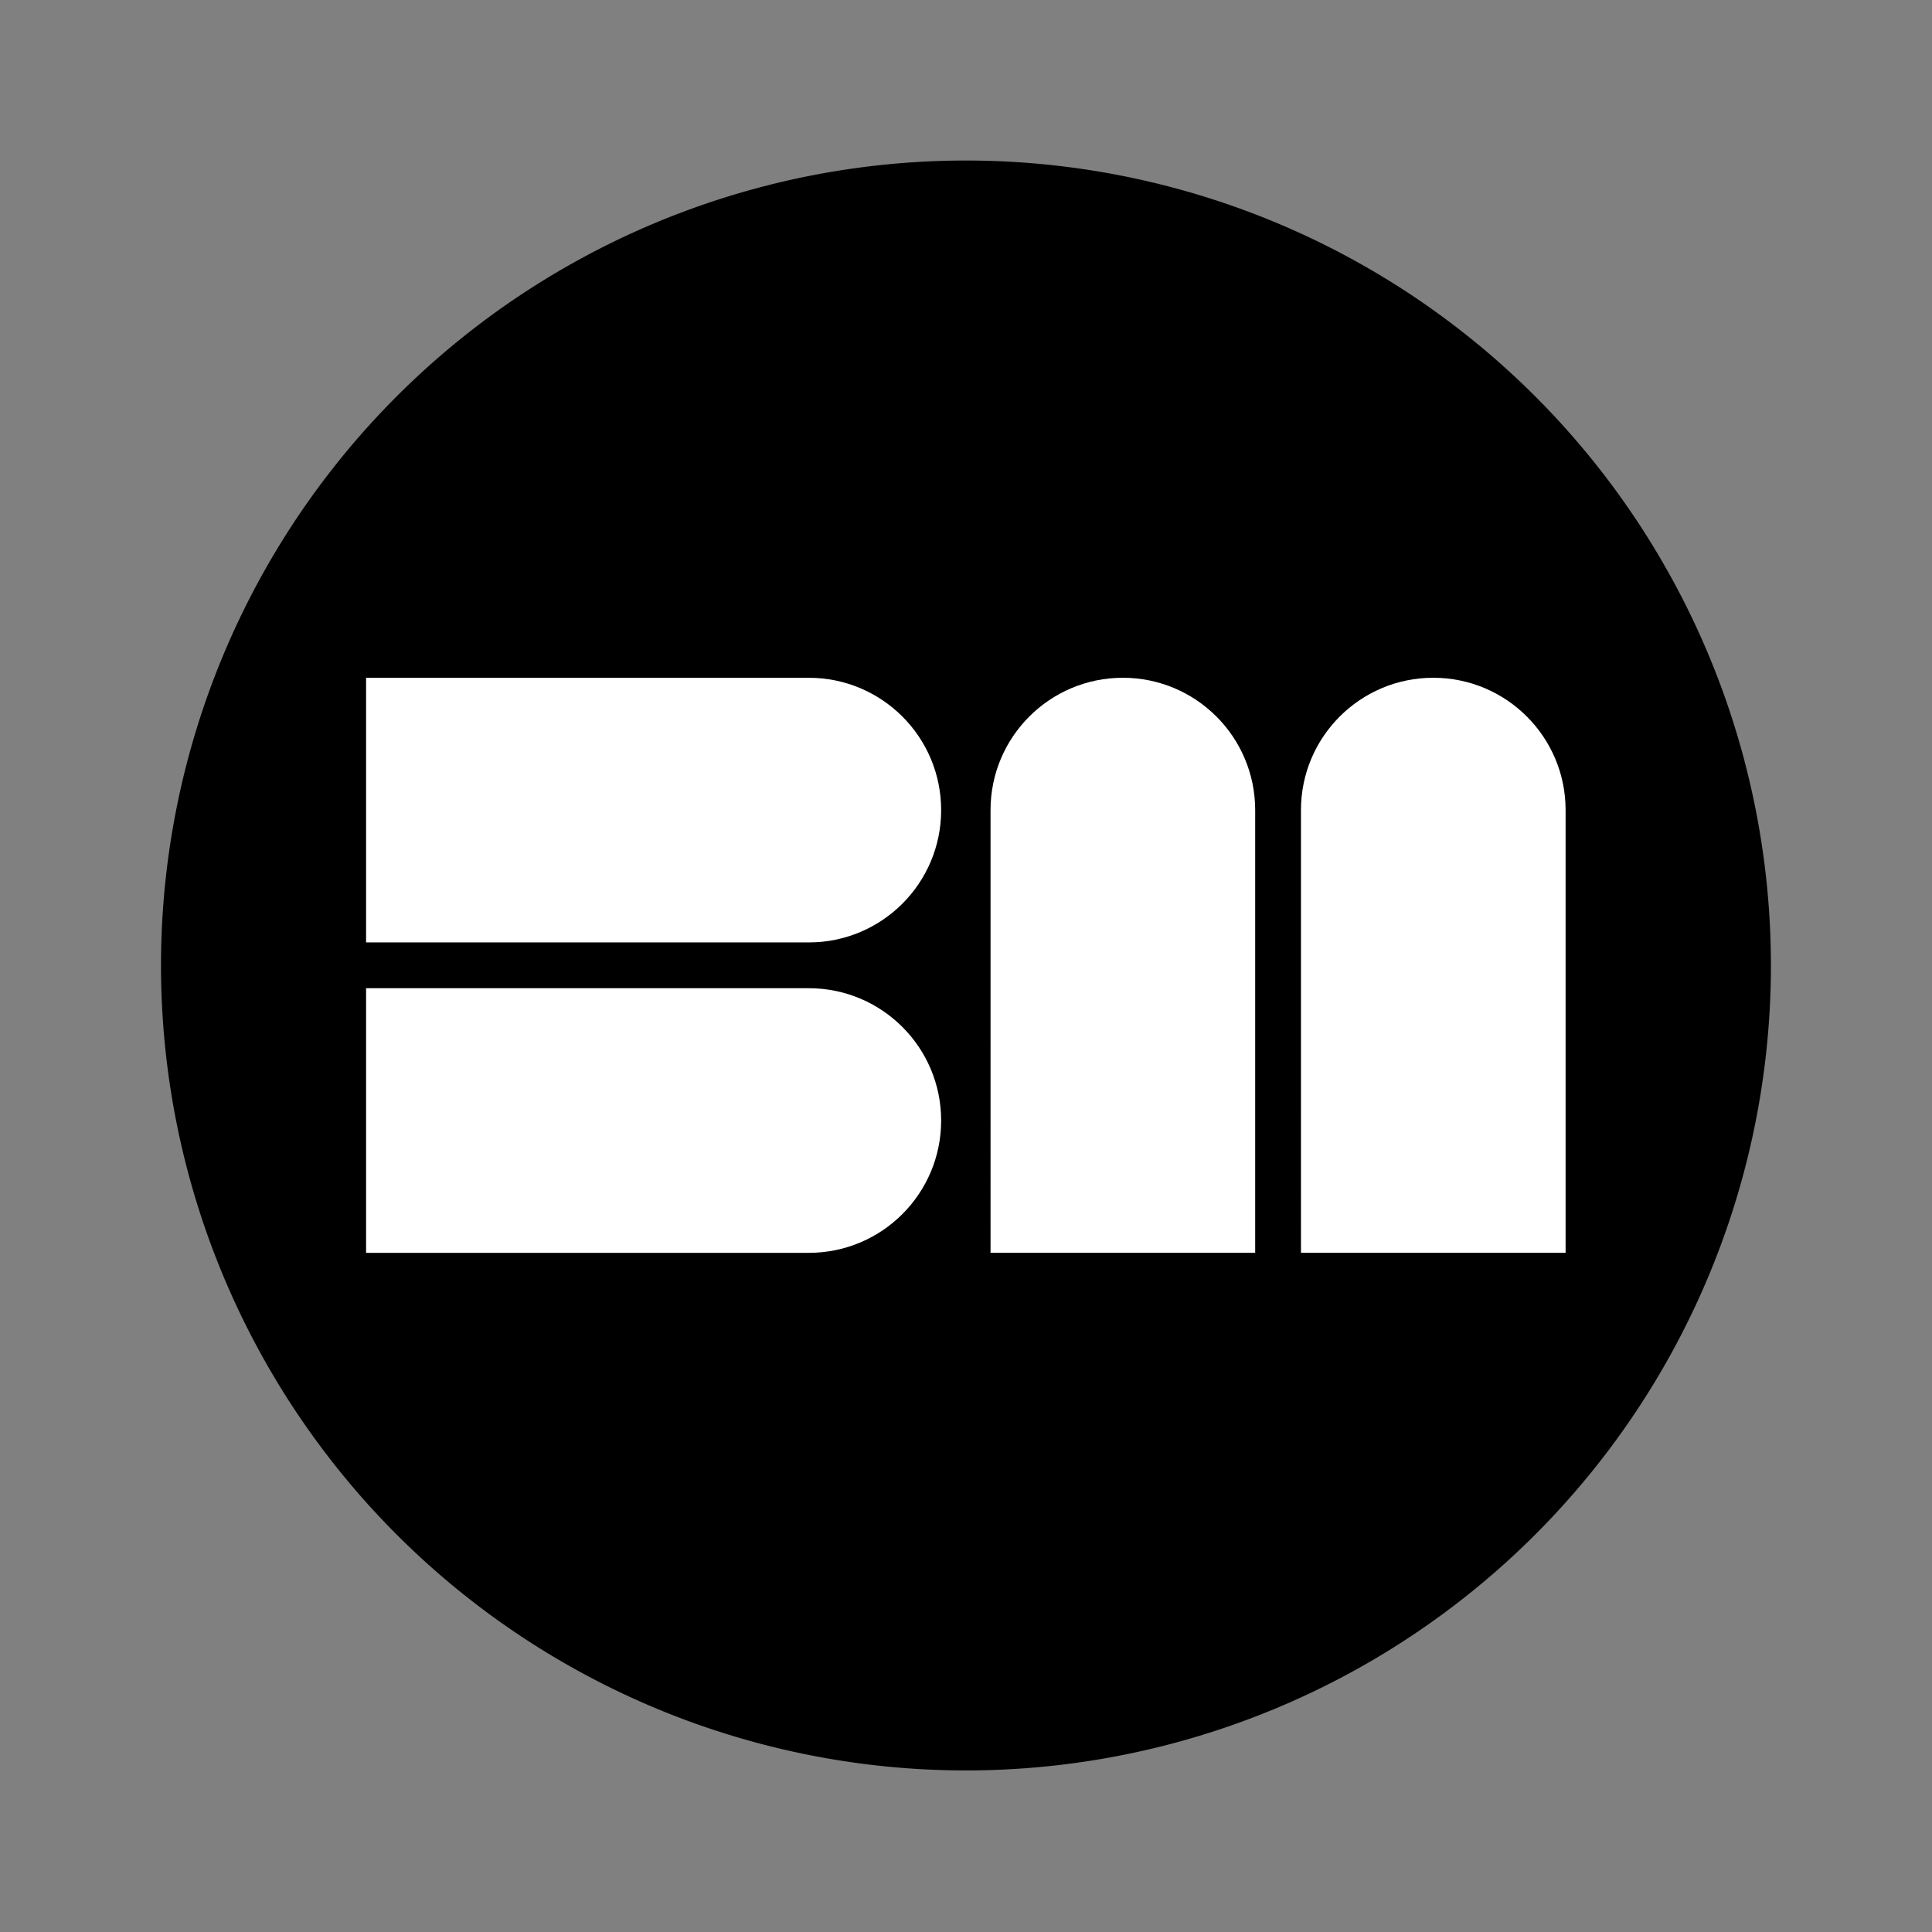 <?xml version="1.0" encoding="UTF-8" standalone="no"?>
<!-- Created with Inkscape (http://www.inkscape.org/) -->

<svg
   xmlns:dc="http://purl.org/dc/elements/1.1/"
   xmlns:cc="http://creativecommons.org/ns#"
   xmlns:rdf="http://www.w3.org/1999/02/22-rdf-syntax-ns#"
   xmlns:svg="http://www.w3.org/2000/svg"
   xmlns="http://www.w3.org/2000/svg"
   xmlns:sodipodi="http://sodipodi.sourceforge.net/DTD/sodipodi-0.dtd"
   xmlns:inkscape="http://www.inkscape.org/namespaces/inkscape"
   width="2400"
   height="2400"
   viewBox="0 0 635 635"
   version="1.1"
   id="svg8"
   inkscape:version="0.92.4 (5da689c313, 2019-01-14)"
   sodipodi:docname="BM - 02 (16 nov 2021).svg"
   inkscape:export-filename="C:\Users\Baba\BM logo (16 nov 2021).png"
   inkscape:export-xdpi="96"
   inkscape:export-ydpi="96">
  <rect x="0" y="0" width="635" height="635" fill="#808080" stroke="none"/>
  <defs
     id="defs2" />
  <sodipodi:namedview
     id="base"
     pagecolor="#ffffff"
     bordercolor="#666666"
     borderopacity="1.0"
     inkscape:pageopacity="0.0"
     inkscape:pageshadow="2"
     inkscape:zoom="0.12374369"
     inkscape:cx="145.0878"
     inkscape:cy="1018.1432"
     inkscape:document-units="mm"
     inkscape:current-layer="layer1"
     showgrid="false"
     inkscape:window-width="1920"
     inkscape:window-height="1017"
     inkscape:window-x="-8"
     inkscape:window-y="-8"
     inkscape:window-maximized="1"
     inkscape:object-paths="true"
     inkscape:snap-intersection-paths="true"
     inkscape:snap-smooth-nodes="true"
     inkscape:snap-midpoints="true"
     inkscape:pagecheckerboard="true"
     units="px" />
  <g
     inkscape:label="Calque 1"
     inkscape:groupmode="layer"
     id="layer1"
     transform="translate(0,338)">
    <g
       id="g895-2"
       transform="translate(-95.213,261.72)"
       style="opacity:1;fill:#ffffff;fill-opacity:1;stroke:none">
      <g
         transform="matrix(1.168,0,0,1.168,126.879,-20.897)"
         id="g866-6"
         style="fill:#ffffff;fill-opacity:1;stroke:none" />
      <g
         transform="matrix(0,-1.168,1.168,0,-230.505,-72.157)"
         id="g866-1-0"
         style="fill:#ffffff;fill-opacity:1;stroke:none" />
    </g>
    <g
       id="g895-8"
       transform="translate(-94.158,626.717)"
       style="opacity:1;fill:#ffffff;fill-opacity:1;stroke:none">
      <g
         transform="matrix(1.168,0,0,1.168,126.879,-20.897)"
         id="g866-0"
         style="fill:#ffffff;fill-opacity:1;stroke:none" />
      <g
         transform="matrix(0,-1.168,1.168,0,-230.505,-72.157)"
         id="g866-1-00"
         style="fill:#ffffff;fill-opacity:1;stroke:none" />
    </g>
    <g
       id="g1002"
       transform="matrix(3.572,0,0,3.572,109.567,-2882.629)">
      <path
         inkscape:connector-curvature="0"
         id="path897-3"
         d="m 132.275,801.22 a 74.067,74.067 0 0 1 -74.067,74.067 74.067,74.067 0 0 1 -74.067,-74.067 74.067,74.067 0 0 1 74.067,-74.067 74.067,74.067 0 0 1 74.067,74.067 z"
         style="opacity:1;vector-effect:none;fill:#000000;fill-opacity:1;fill-rule:nonzero;stroke:none;stroke-width:30.415;stroke-linecap:round;stroke-linejoin:round;stroke-miterlimit:4;stroke-dasharray:none;stroke-dashoffset:0;stroke-opacity:1;paint-order:normal" />
      <g
         style="opacity:1;fill:#ffffff;fill-opacity:1;stroke:none"
         transform="translate(135.651,640.324)"
         id="g895-4">
        <g
           style="fill:#ffffff;fill-opacity:1;stroke:none"
           id="g866-4"
           transform="matrix(1.168,0,0,1.168,126.879,-20.897)" />
        <g
           style="fill:#ffffff;fill-opacity:1;stroke:none"
           id="g866-1-1"
           transform="matrix(0,-1.168,1.168,0,-230.505,-72.157)">
          <path
             inkscape:connector-curvature="0"
             d="m -187.29,157.438 c 5.757,0 10.424,4.667 10.424,10.424 0,5.757 -4.667,10.424 -10.424,10.424 h -34.879 v -20.847 z m 0,-24.455 c 5.757,0 10.424,4.667 10.424,10.424 0,5.757 -4.667,10.424 -10.424,10.424 h -34.879 V 132.983 Z m -14.032,-14.315 c 0,5.757 -4.667,10.424 -10.424,10.424 -5.757,0 -10.424,-4.667 -10.424,-10.424 V 83.789 h 20.847 z m 24.455,0 c 0,5.757 -4.667,10.424 -10.424,10.424 -5.757,0 -10.424,-4.667 -10.424,-10.424 V 83.789 h 20.847 z"
             style="opacity:1;vector-effect:none;fill:#ffffff;fill-opacity:1;fill-rule:nonzero;stroke:none;stroke-width:28.181;stroke-linecap:round;stroke-linejoin:round;stroke-miterlimit:4;stroke-dasharray:none;stroke-dashoffset:0;stroke-opacity:1;paint-order:normal"
             id="path826-7-8-2" />
        </g>
      </g>
    </g>
  </g>
</svg>
